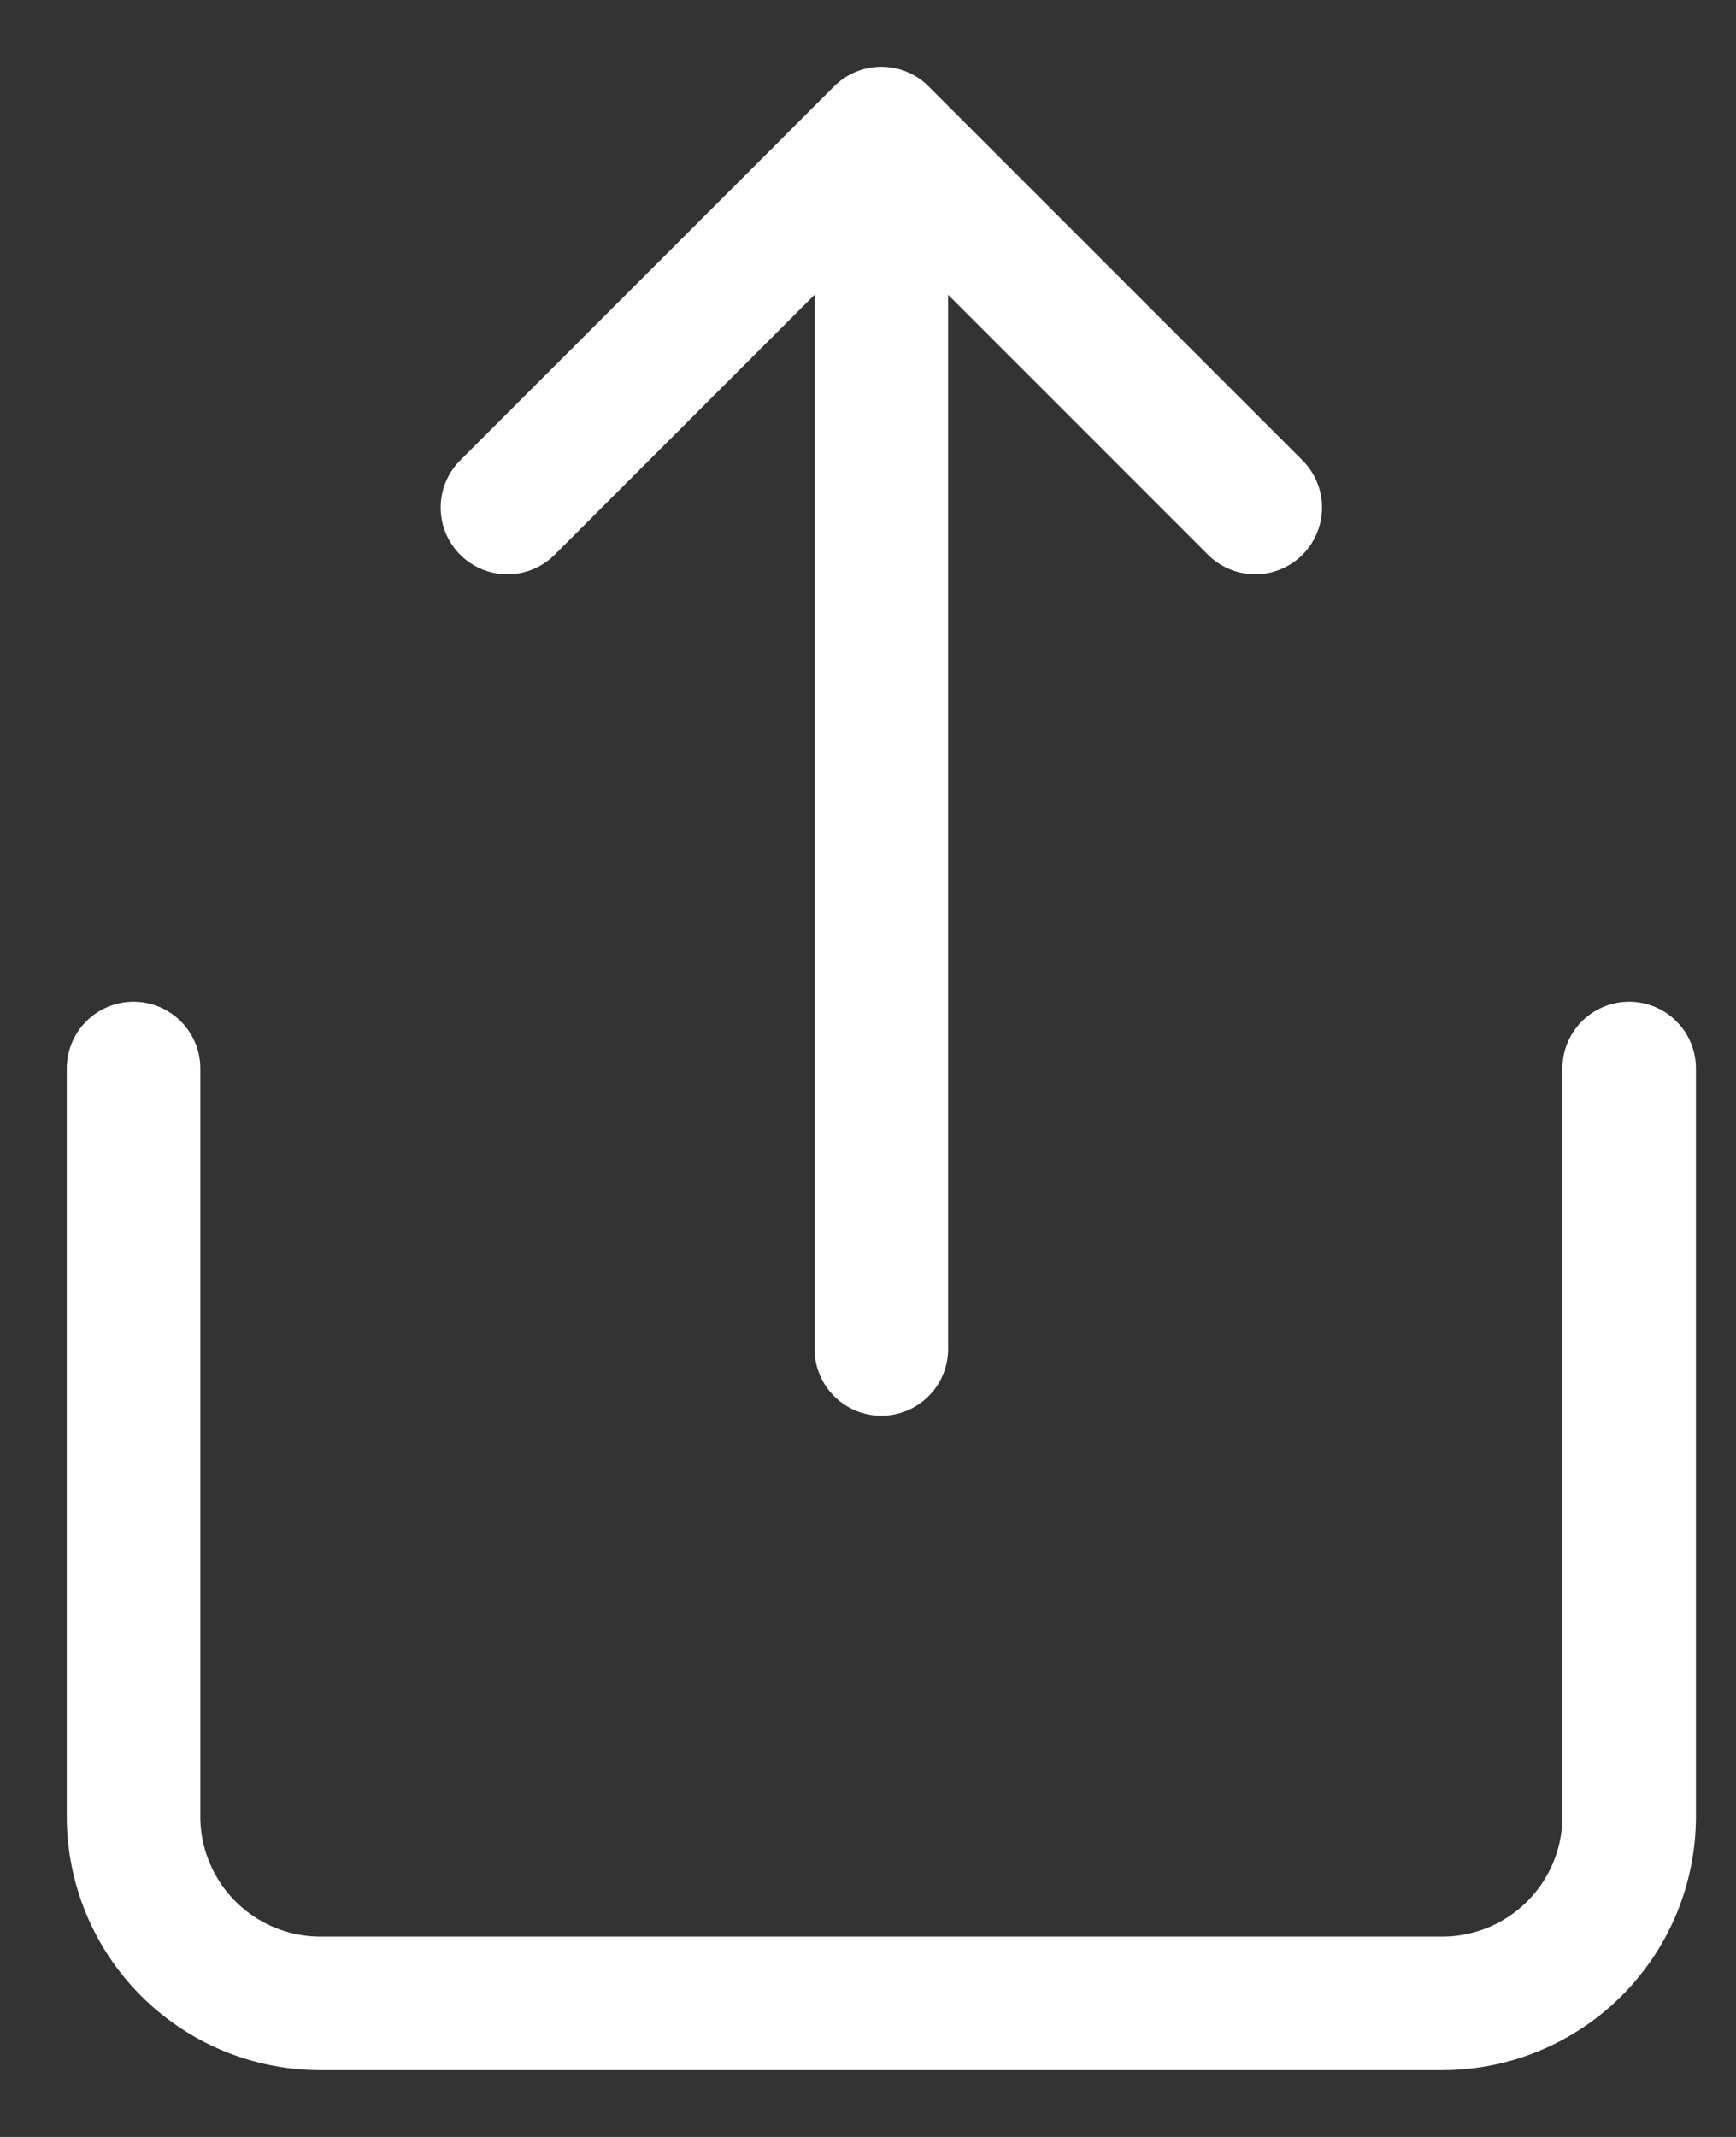 <svg width="13" height="16" viewBox="0 0 13 16" fill="none" xmlns="http://www.w3.org/2000/svg"><rect x="0" y="0" width="13" height="16" fill="#333333" stroke="none"/><path d="M1 8v5.6A1.4 1.4 0 0 0 2.4 15h8.4a1.4 1.4 0 0 0 1.4-1.4V8M9.4 3.8 6.6 1 3.8 3.8M6.6 1v9.1" stroke="#fff" stroke-linecap="round" stroke-linejoin="round"/></svg>